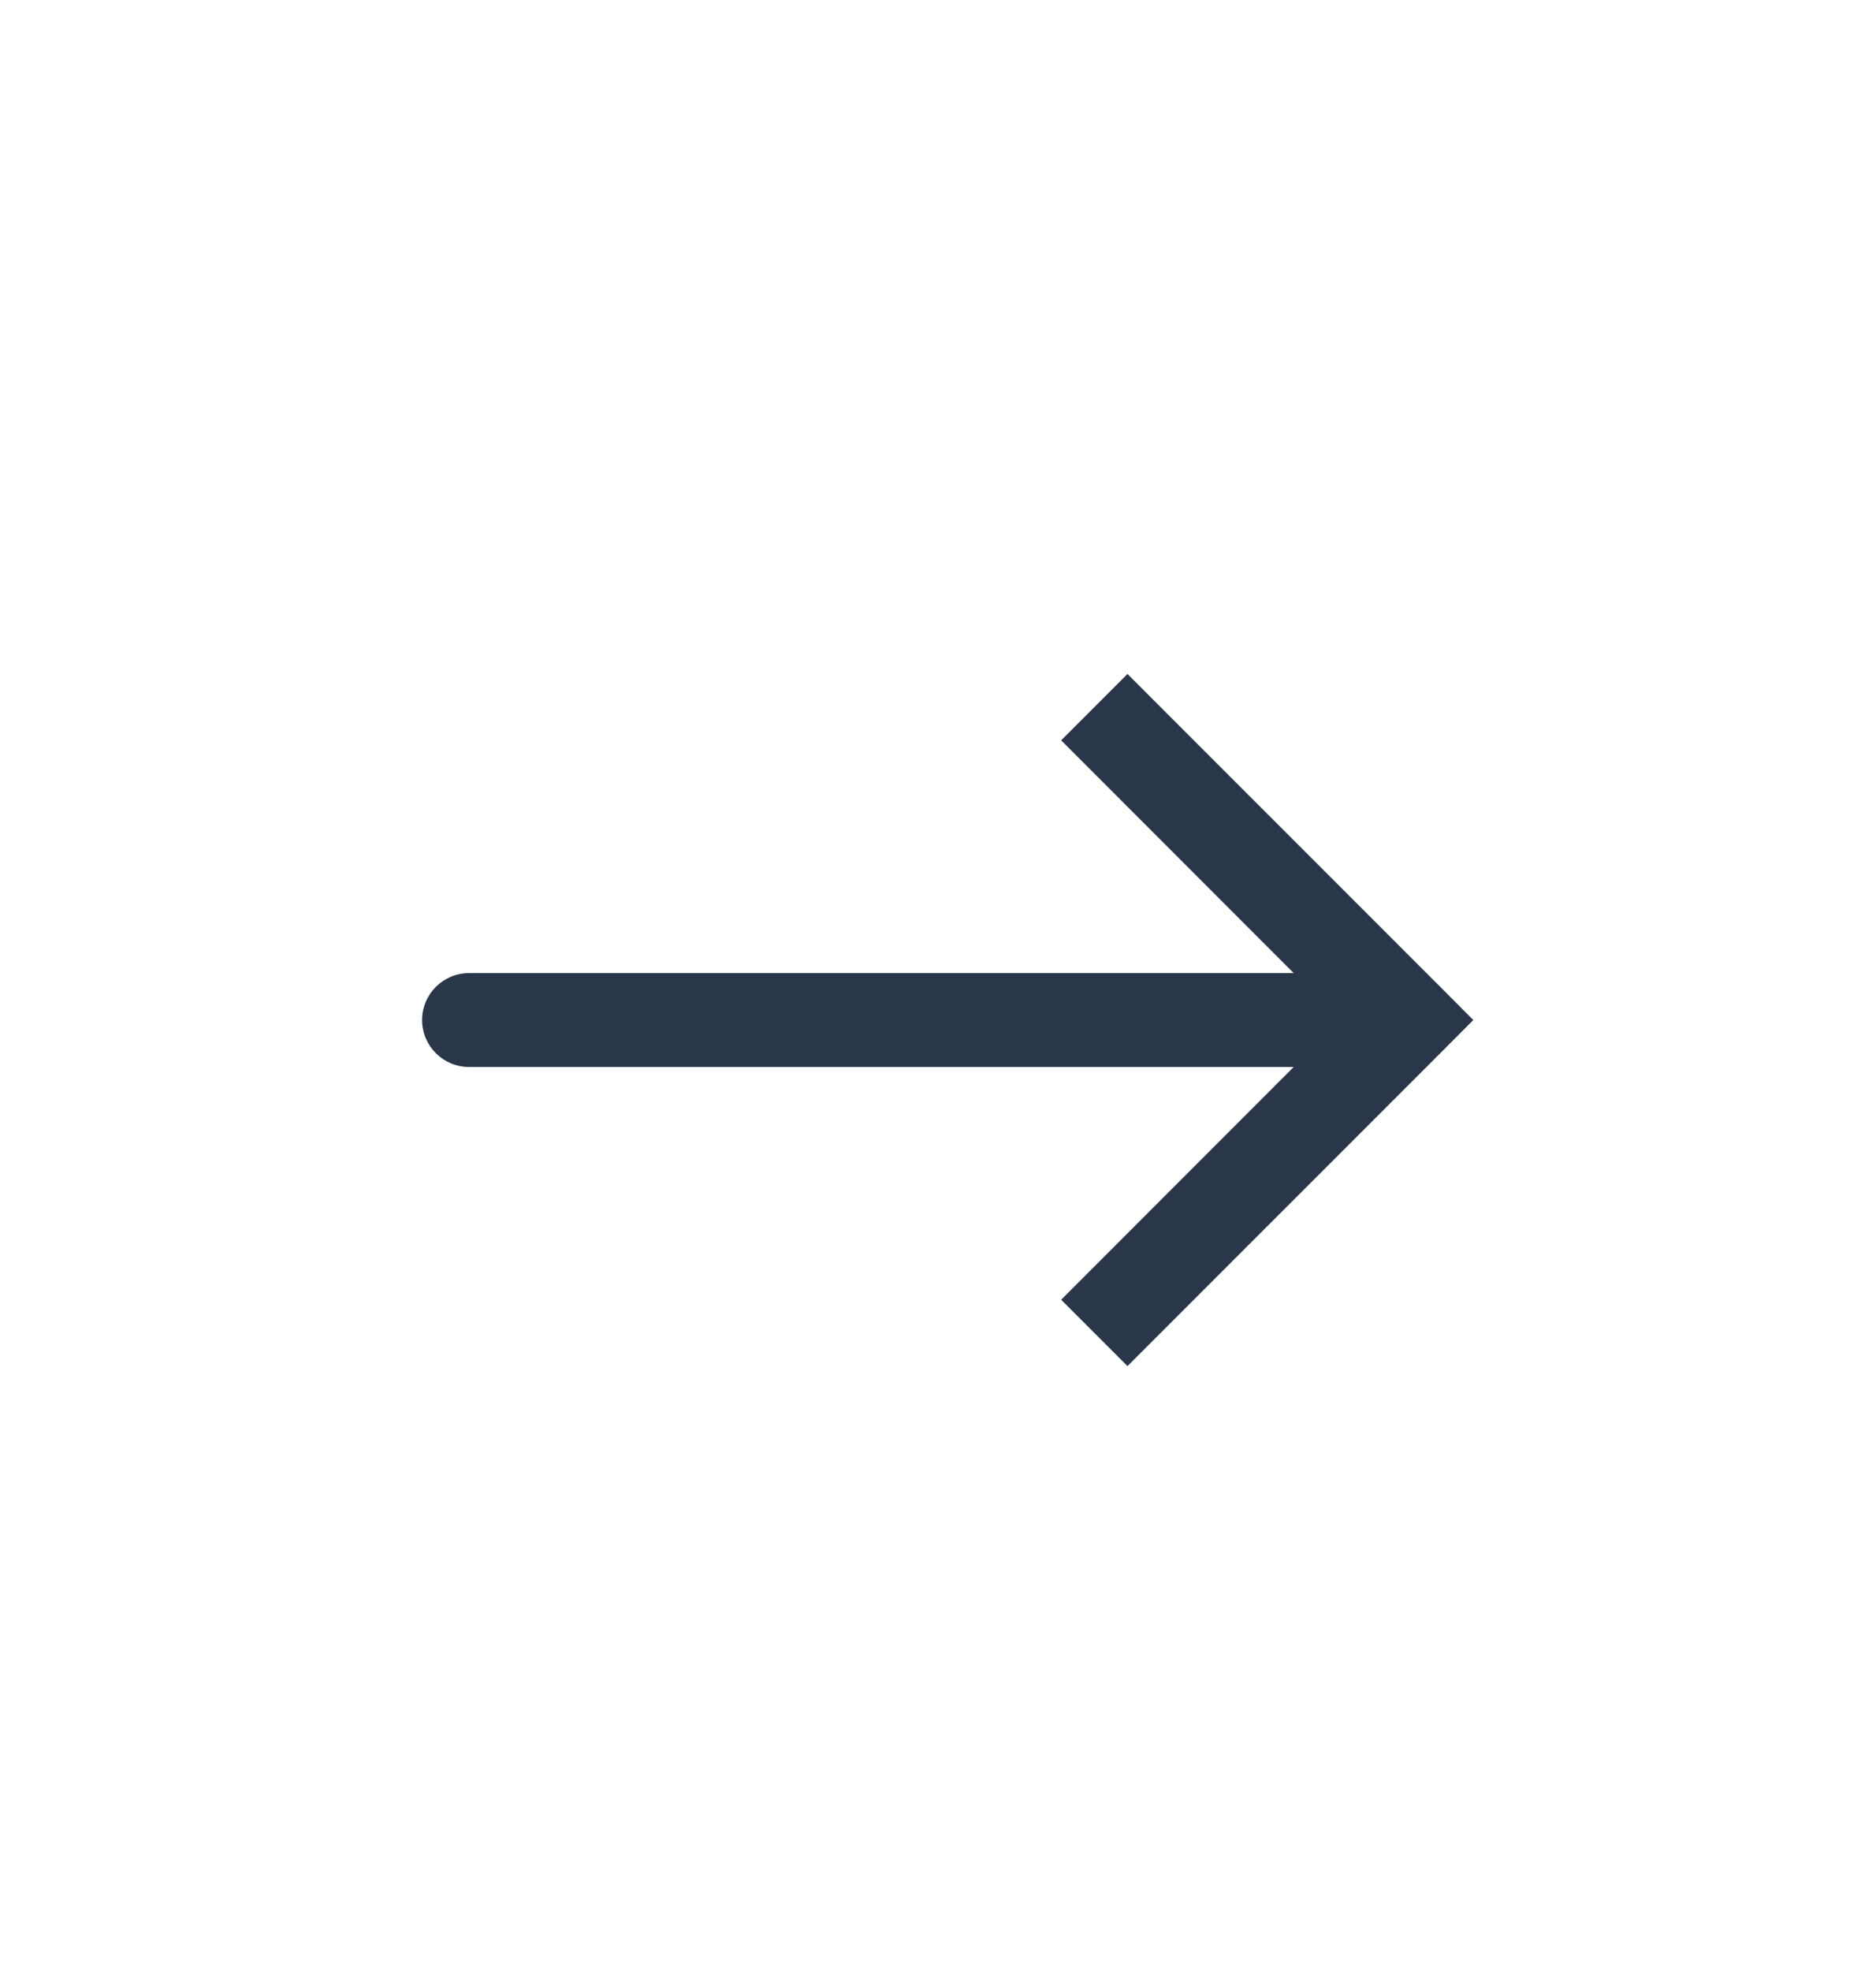 <svg width="20" height="21" viewBox="0 0 20 21" fill="none" xmlns="http://www.w3.org/2000/svg">
<path d="M15 10.868L15.354 10.514L15.707 10.868L15.354 11.222L15 10.868ZM5 11.368C4.724 11.368 4.5 11.144 4.5 10.868C4.5 10.592 4.724 10.368 5 10.368V11.368ZM12.02 7.181L15.354 10.514L14.646 11.222L11.313 7.888L12.02 7.181ZM15.354 11.222L12.02 14.555L11.313 13.848L14.646 10.514L15.354 11.222ZM15 11.368H5V10.368H15V11.368Z" fill="#2A374A"/>
</svg>
